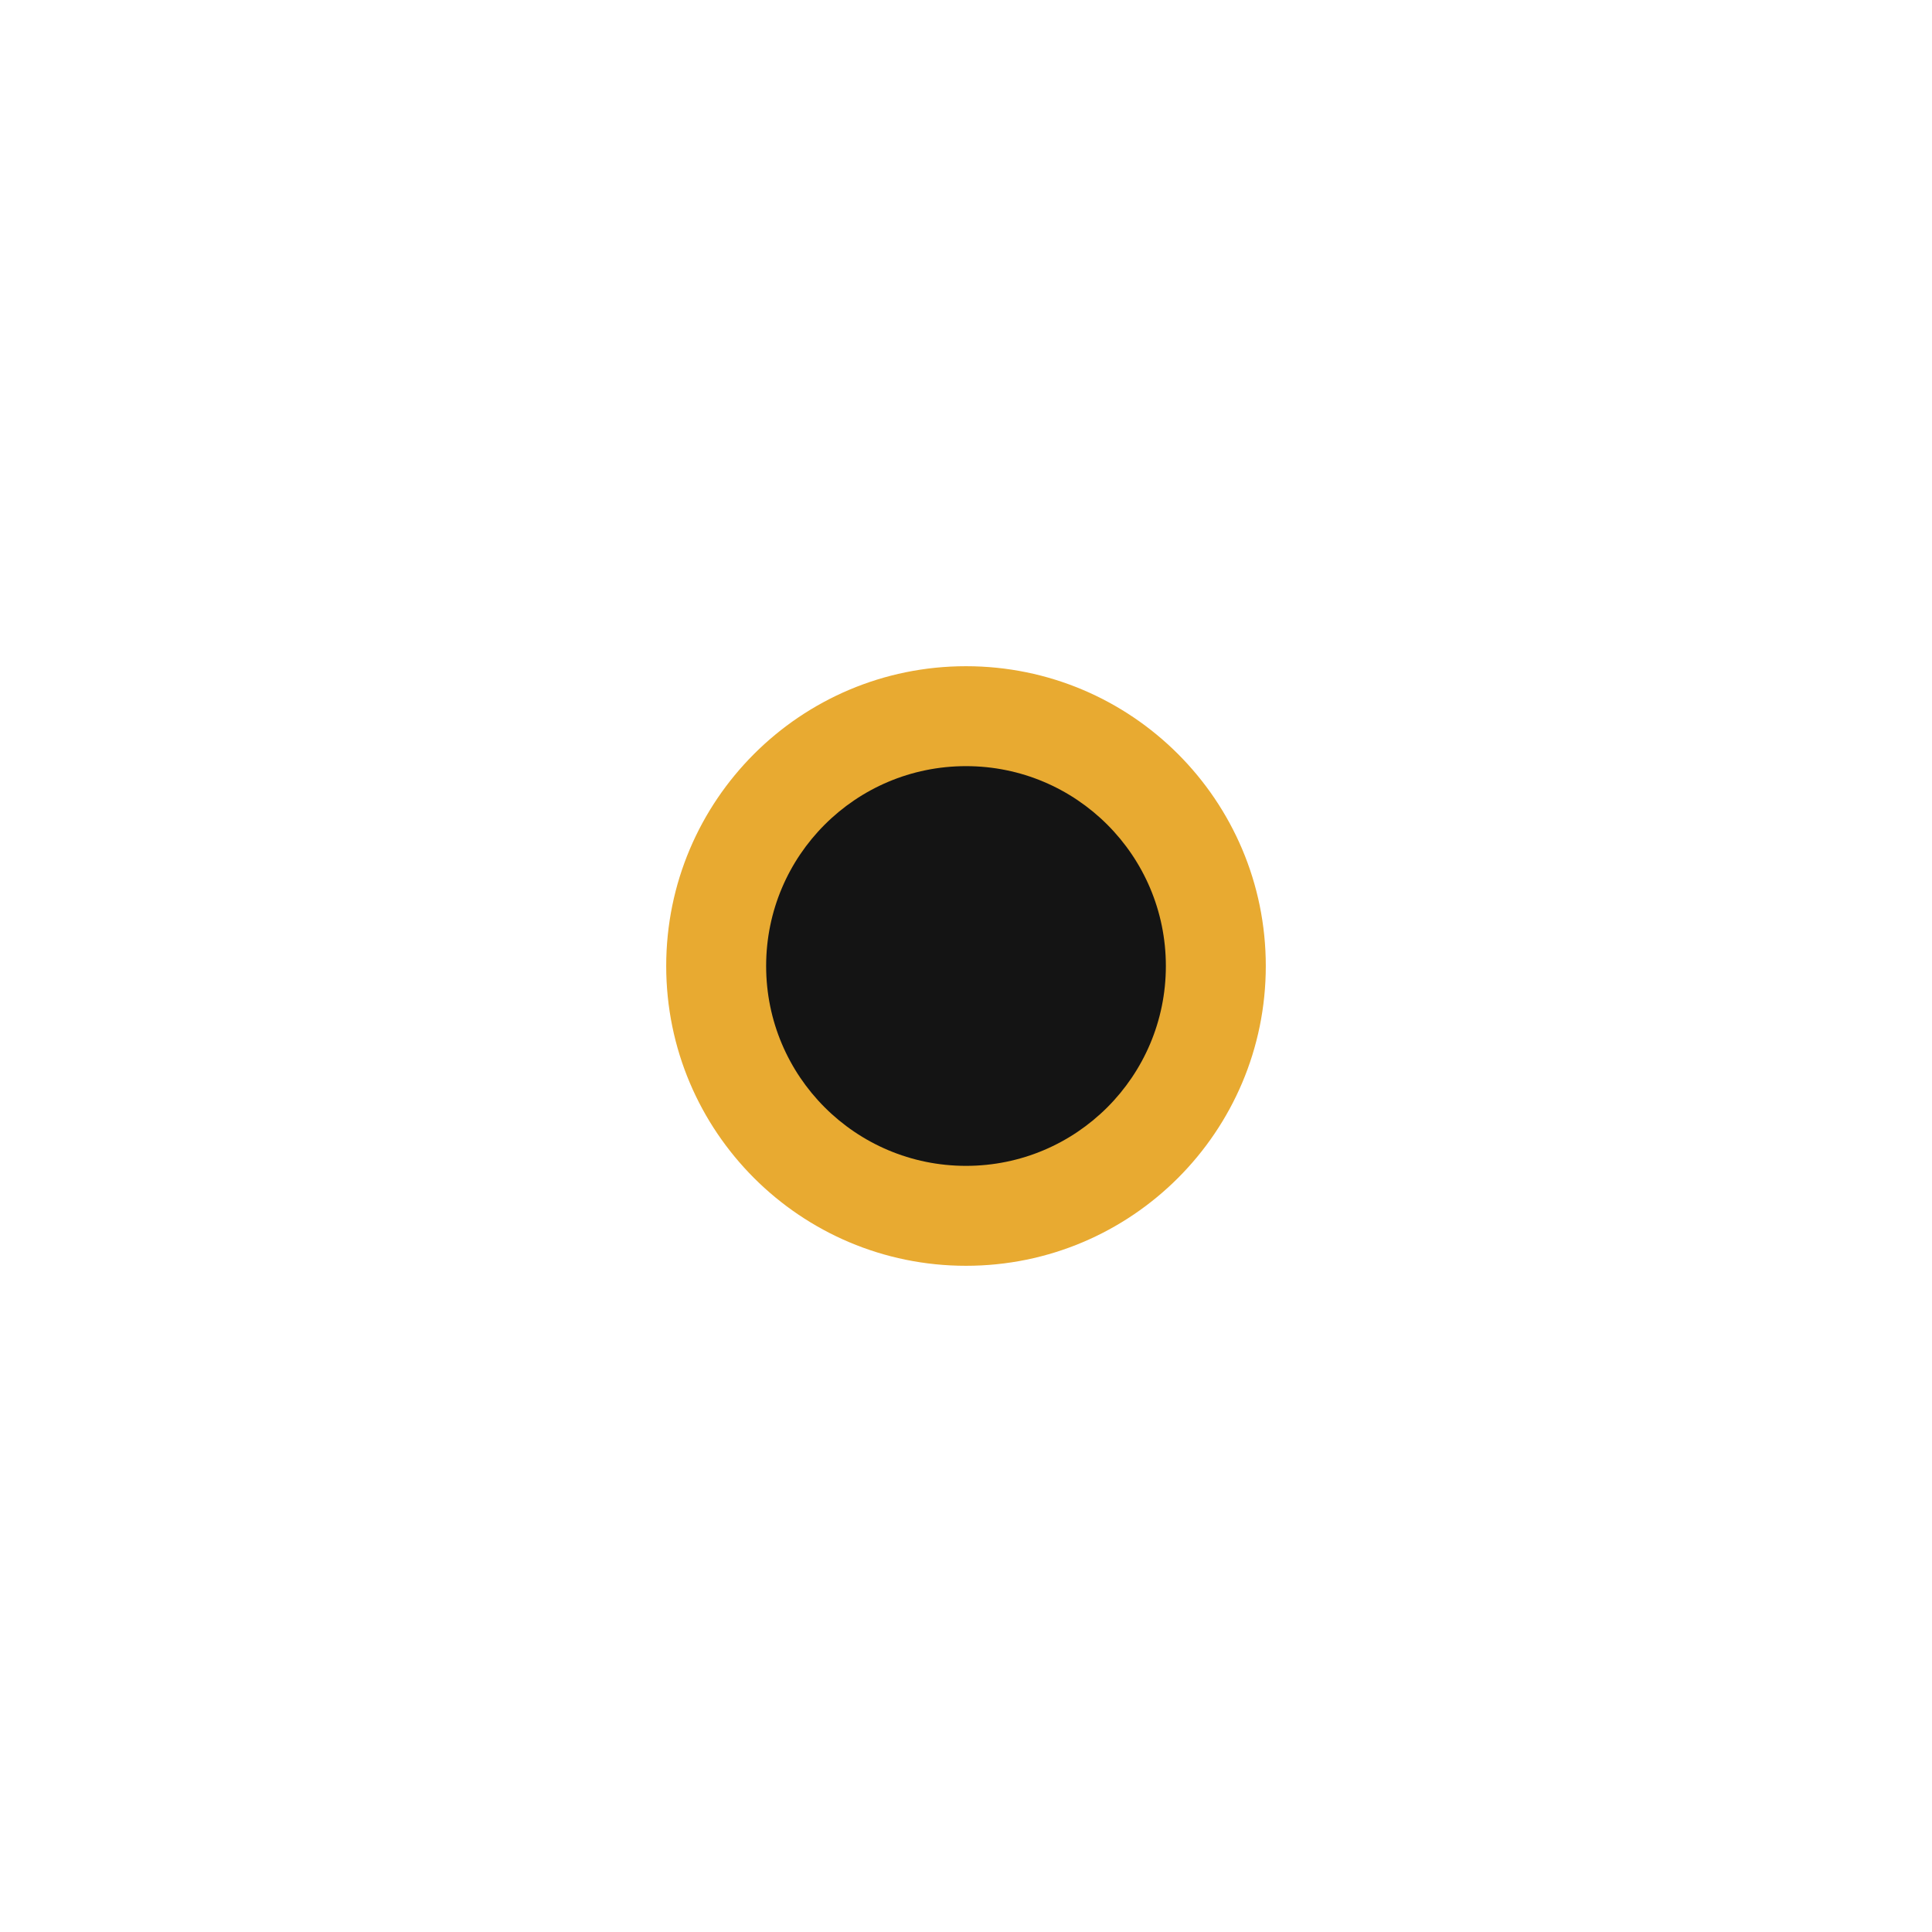 <svg width="58" height="58" viewBox="0 0 58 58" fill="none" xmlns="http://www.w3.org/2000/svg">
<g filter="url(#filter0_d_436_55)">
<path d="M38 25C38 29.971 33.971 34 29 34C24.029 34 20 29.971 20 25C20 20.029 24.029 16 29 16C33.971 16 38 20.029 38 25Z" fill="#E8AA31"/>
</g>
<g filter="url(#filter1_d_436_55)">
<path d="M35 25C35 28.314 32.314 31 29 31C25.686 31 23 28.314 23 25C23 21.686 25.686 19 29 19C32.314 19 35 21.686 35 25Z" fill="#141414"/>
</g>
<defs>
<filter id="filter0_d_436_55" x="0" y="0" width="58" height="58" filterUnits="userSpaceOnUse" color-interpolation-filters="sRGB">
<feFlood flood-opacity="0" result="BackgroundImageFix"/>
<feColorMatrix in="SourceAlpha" type="matrix" values="0 0 0 0 0 0 0 0 0 0 0 0 0 0 0 0 0 0 127 0" result="hardAlpha"/>
<feOffset dy="4"/>
<feGaussianBlur stdDeviation="10"/>
<feColorMatrix type="matrix" values="0 0 0 0 0.908 0 0 0 0 0.665 0 0 0 0 0.193 0 0 0 0.3 0"/>
<feBlend mode="normal" in2="BackgroundImageFix" result="effect1_dropShadow_436_55"/>
<feBlend mode="normal" in="SourceGraphic" in2="effect1_dropShadow_436_55" result="shape"/>
</filter>
<filter id="filter1_d_436_55" x="3" y="3" width="52" height="52" filterUnits="userSpaceOnUse" color-interpolation-filters="sRGB">
<feFlood flood-opacity="0" result="BackgroundImageFix"/>
<feColorMatrix in="SourceAlpha" type="matrix" values="0 0 0 0 0 0 0 0 0 0 0 0 0 0 0 0 0 0 127 0" result="hardAlpha"/>
<feOffset dy="4"/>
<feGaussianBlur stdDeviation="10"/>
<feColorMatrix type="matrix" values="0 0 0 0 0 0 0 0 0 0 0 0 0 0 0 0 0 0 0.15 0"/>
<feBlend mode="normal" in2="BackgroundImageFix" result="effect1_dropShadow_436_55"/>
<feBlend mode="normal" in="SourceGraphic" in2="effect1_dropShadow_436_55" result="shape"/>
</filter>
</defs>
</svg>
